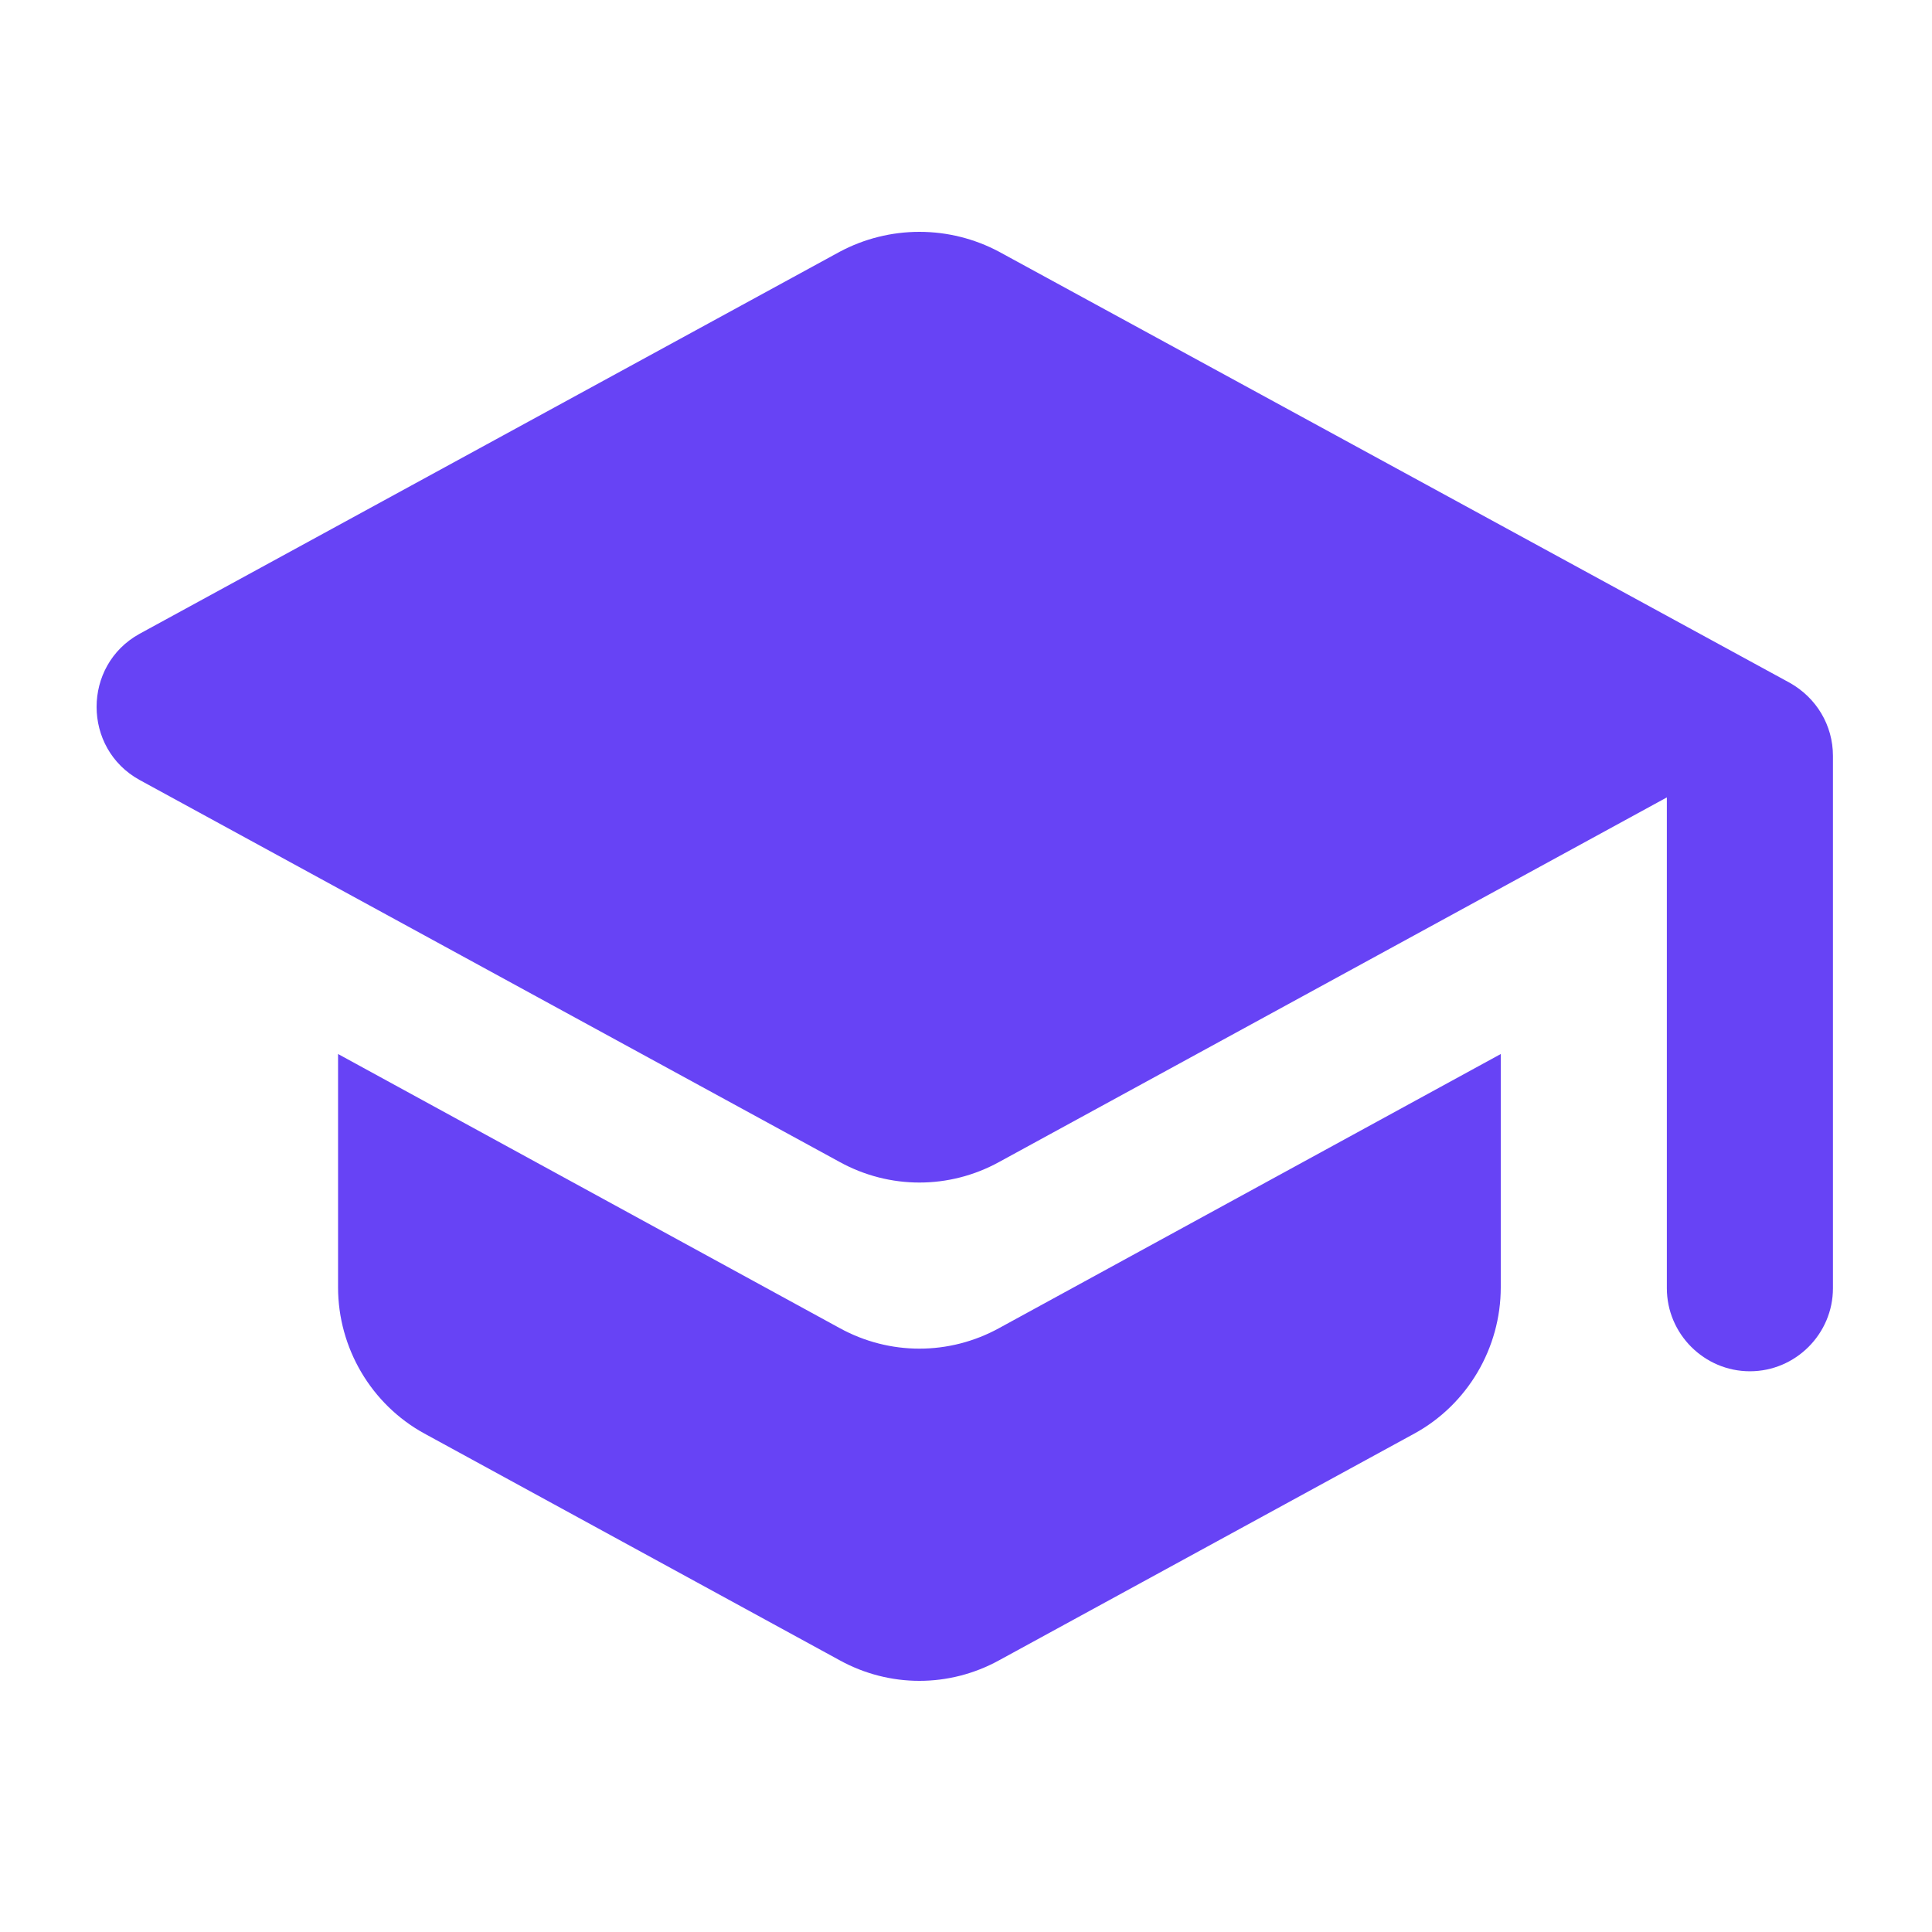 <svg width="100" height="100" viewBox="0 0 100 100" fill="none" xmlns="http://www.w3.org/2000/svg">
<path d="M17.498 54.556V66.635C17.498 69.773 19.218 72.696 21.969 74.201L43.462 85.936C46.041 87.355 49.136 87.355 51.715 85.936L73.208 74.201C75.959 72.696 77.679 69.773 77.679 66.635V54.556L51.715 68.742C49.136 70.16 46.041 70.16 43.462 68.742L17.498 54.556ZM43.462 13.032L7.225 32.805C4.258 34.439 4.258 38.737 7.225 40.371L43.462 60.144C46.041 61.563 49.136 61.563 51.715 60.144L86.276 41.273V66.678C86.276 69.043 88.21 70.977 90.575 70.977C92.939 70.977 94.873 69.043 94.873 66.678V39.124C94.873 37.534 94.013 36.115 92.638 35.342L51.715 13.032C50.445 12.354 49.028 12 47.589 12C46.149 12 44.732 12.354 43.462 13.032Z" fill="#6743F5"/>
</svg>
